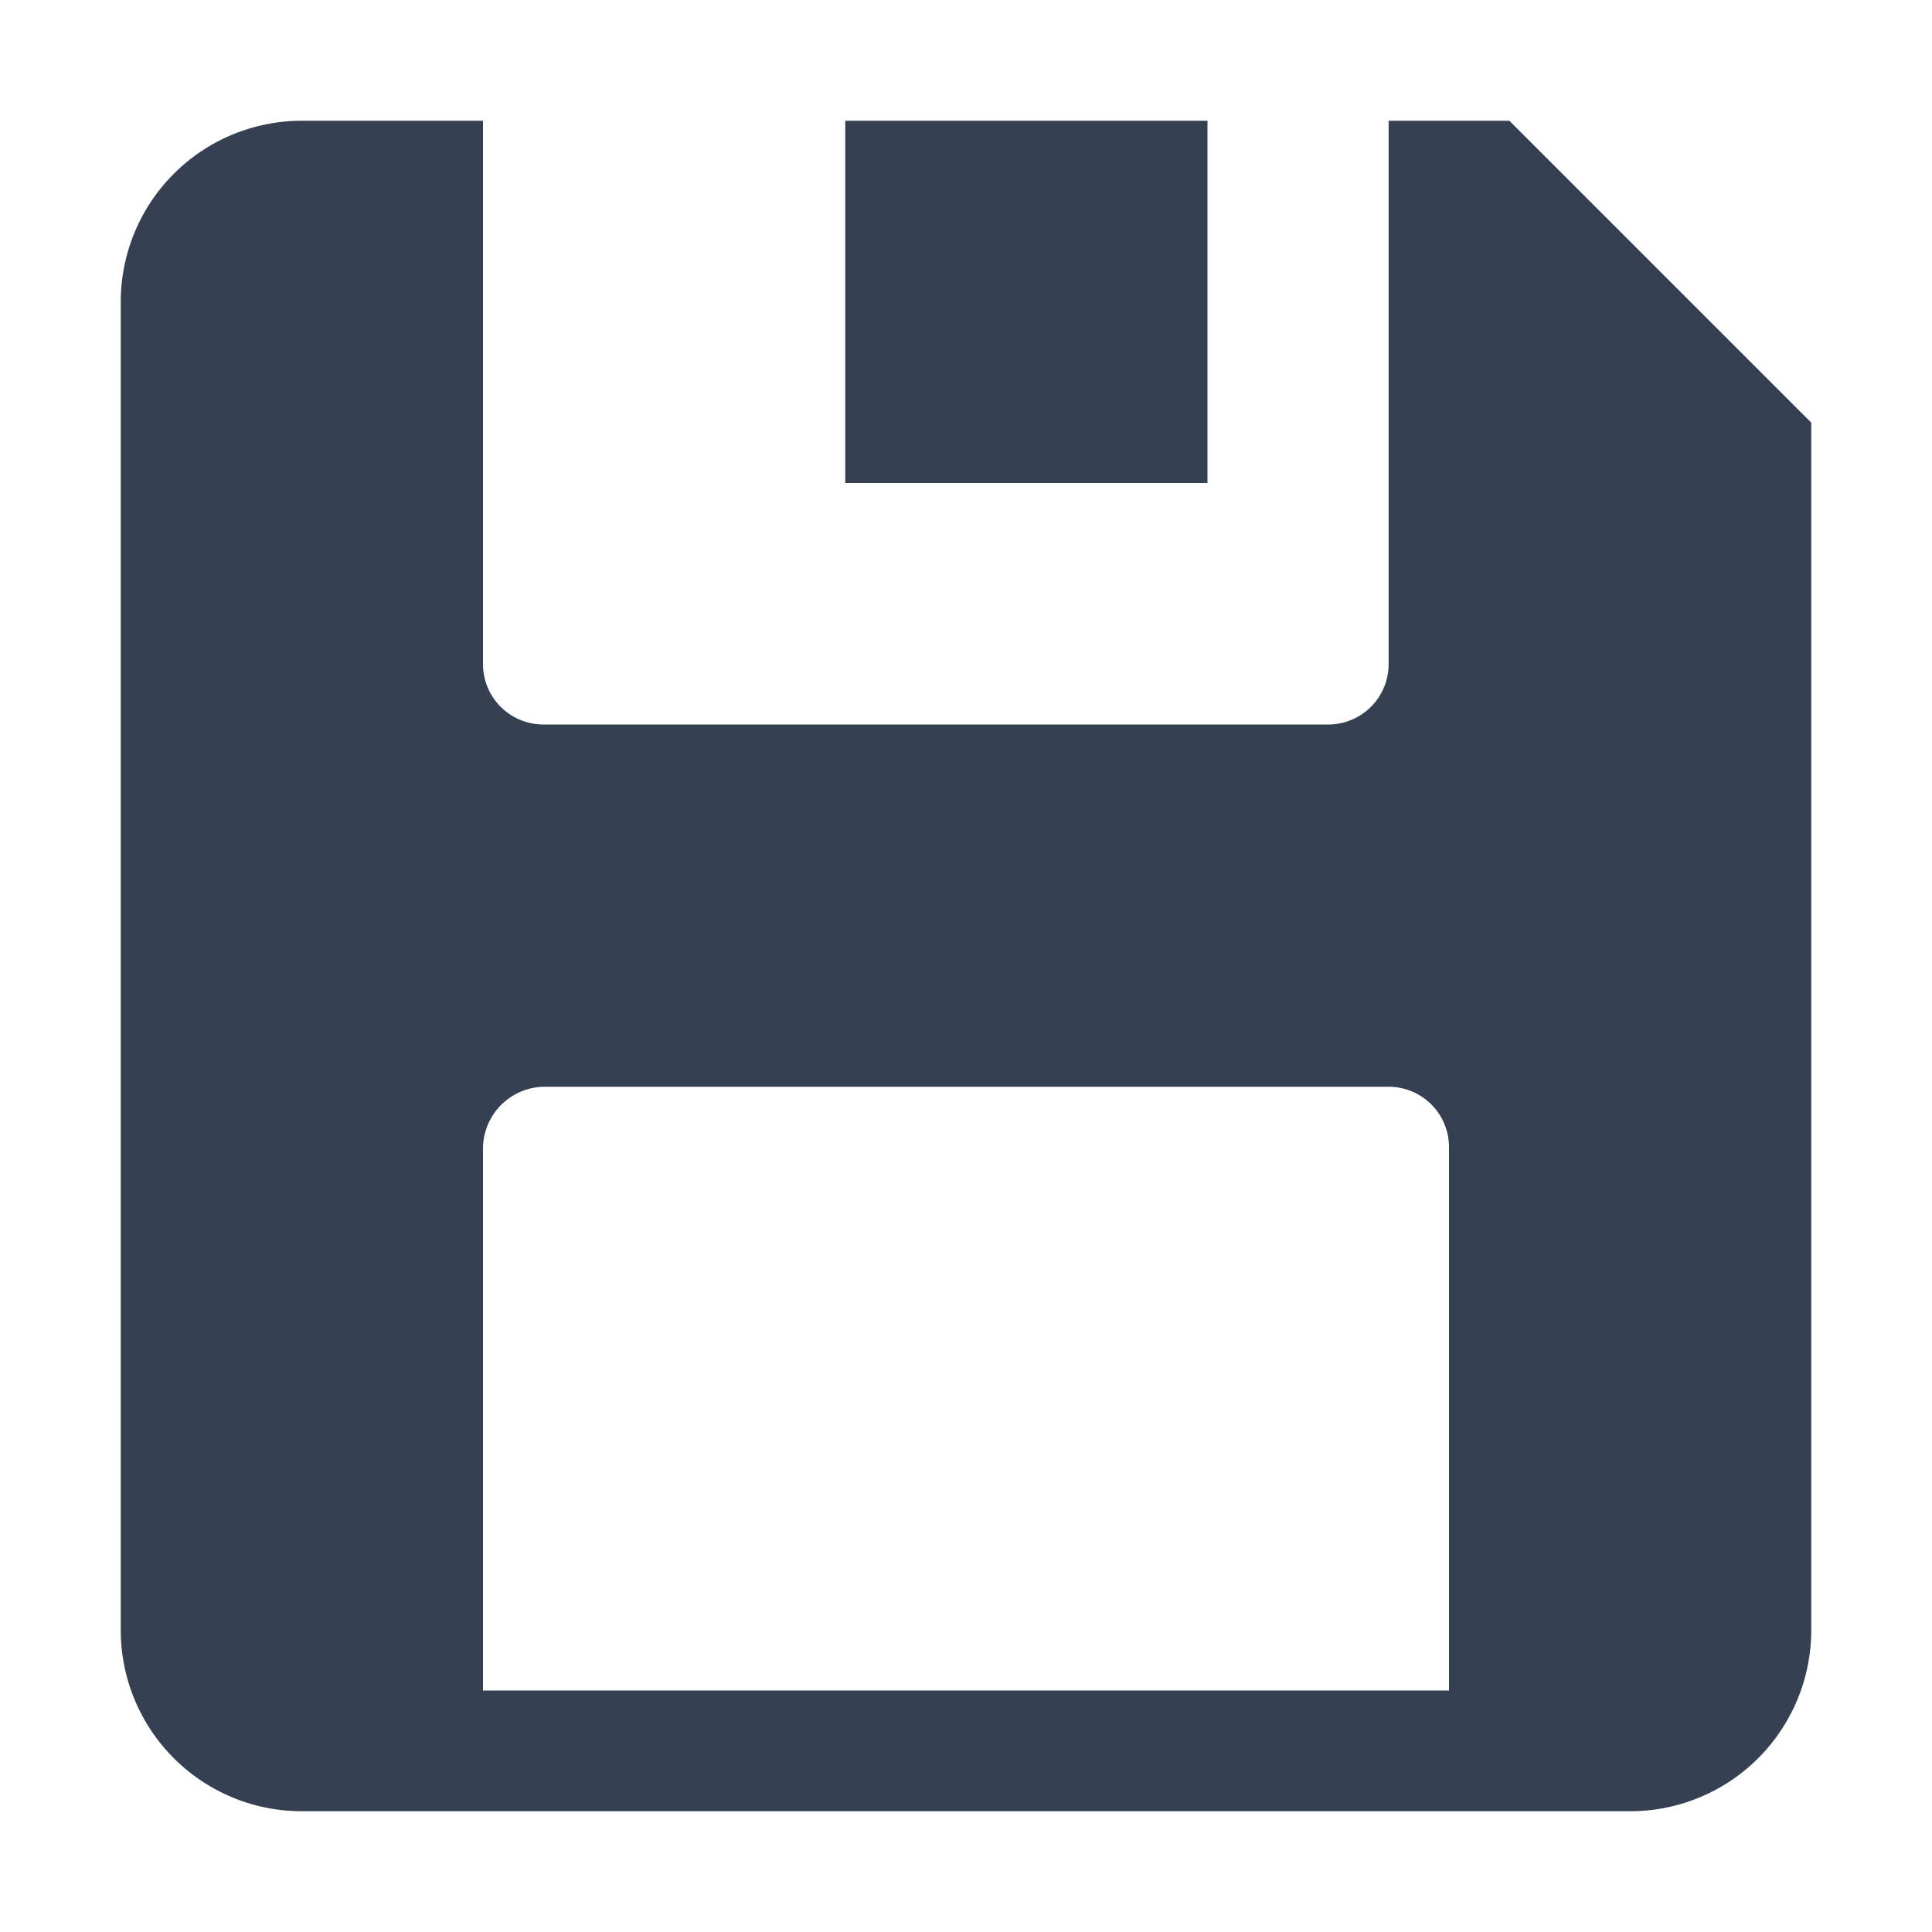 <svg xmlns="http://www.w3.org/2000/svg" width="32" height="32" viewBox="0 0 32 32"><defs><style>.a{fill:#354052;fill-rule:evenodd;}.b{fill:none;}</style></defs><title>save</title><path class="a" d="M20,2H14V8h6Zm5,0H23v9a1,1,0,0,1-1,1H9a1,1,0,0,1-1-1V2H5A3,3,0,0,0,2,5V27a3,3,0,0,0,3,3H27a3,3,0,0,0,3-3V7ZM24,28H8V19a1.028,1.028,0,0,1,1.031-1H23a1,1,0,0,1,1,1Z"/><rect class="b" width="32" height="32"/></svg>